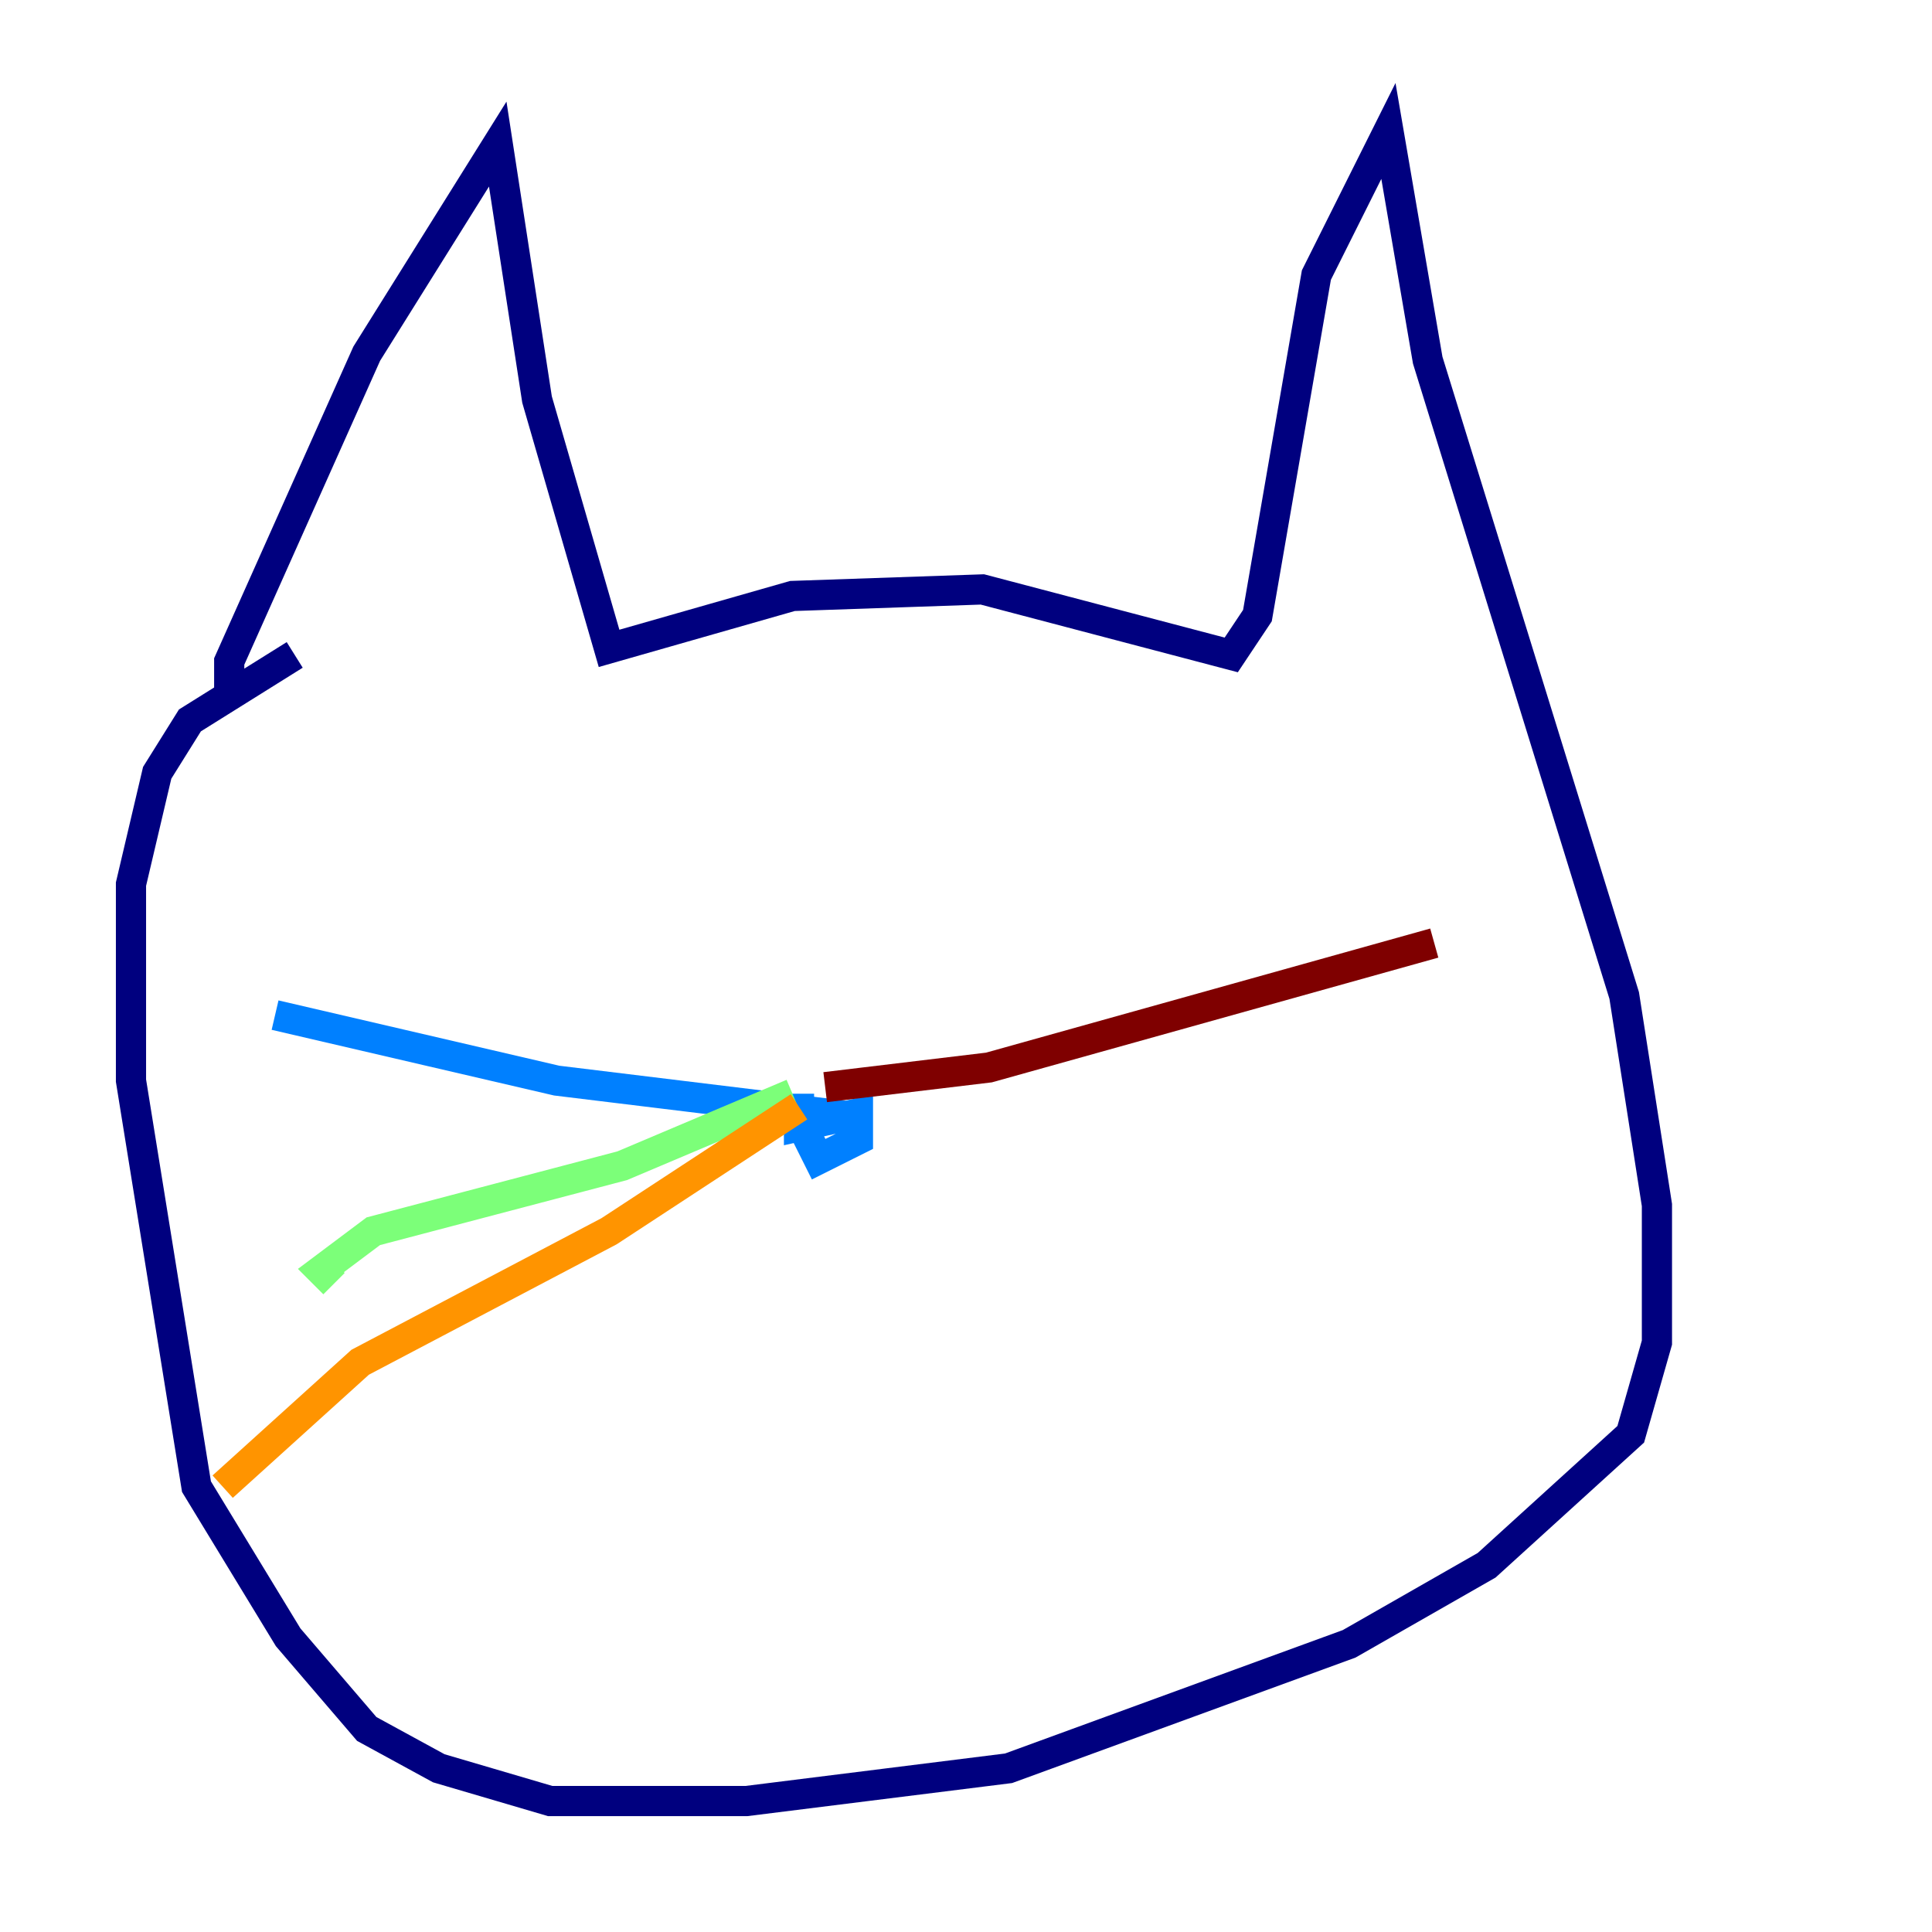 <?xml version="1.0" encoding="utf-8" ?>
<svg baseProfile="tiny" height="128" version="1.2" viewBox="0,0,128,128" width="128" xmlns="http://www.w3.org/2000/svg" xmlns:ev="http://www.w3.org/2001/xml-events" xmlns:xlink="http://www.w3.org/1999/xlink"><defs /><polyline fill="none" points="15.186,46.427 15.186,43.824 24.298,23.43 32.976,9.546 35.58,26.468 40.352,42.956 52.502,39.485 65.085,39.051 81.573,43.39 83.308,40.786 87.214,18.224 91.986,8.678 94.59,23.864 107.607,65.953 109.776,79.837 109.776,88.949 108.041,95.024 98.495,103.702 89.383,108.909 66.82,117.153 49.464,119.322 36.447,119.322 29.071,117.153 24.298,114.549 19.091,108.475 13.017,98.495 8.678,71.593 8.678,58.576 10.414,51.2 12.583,47.729 19.525,43.39" stroke="#00007f" stroke-width="2" /><polyline fill="none" points="52.936,72.461 52.936,74.63 56.841,73.763 56.841,75.498 54.237,76.8 53.37,75.064 54.671,73.763 36.881,71.593 18.224,67.254" stroke="#0080ff" stroke-width="2" /><polyline fill="none" points="52.502,72.461 41.22,77.234 24.732,81.573 21.261,84.176 22.129,85.044" stroke="#7cff79" stroke-width="2" /><polyline fill="none" points="52.936,73.329 40.352,81.573 23.864,90.251 14.752,98.495" stroke="#ff9400" stroke-width="2" /><polyline fill="none" points="54.671,72.027 65.519,70.725 95.024,62.481" stroke="#7f0000" stroke-width="2" /></svg>
